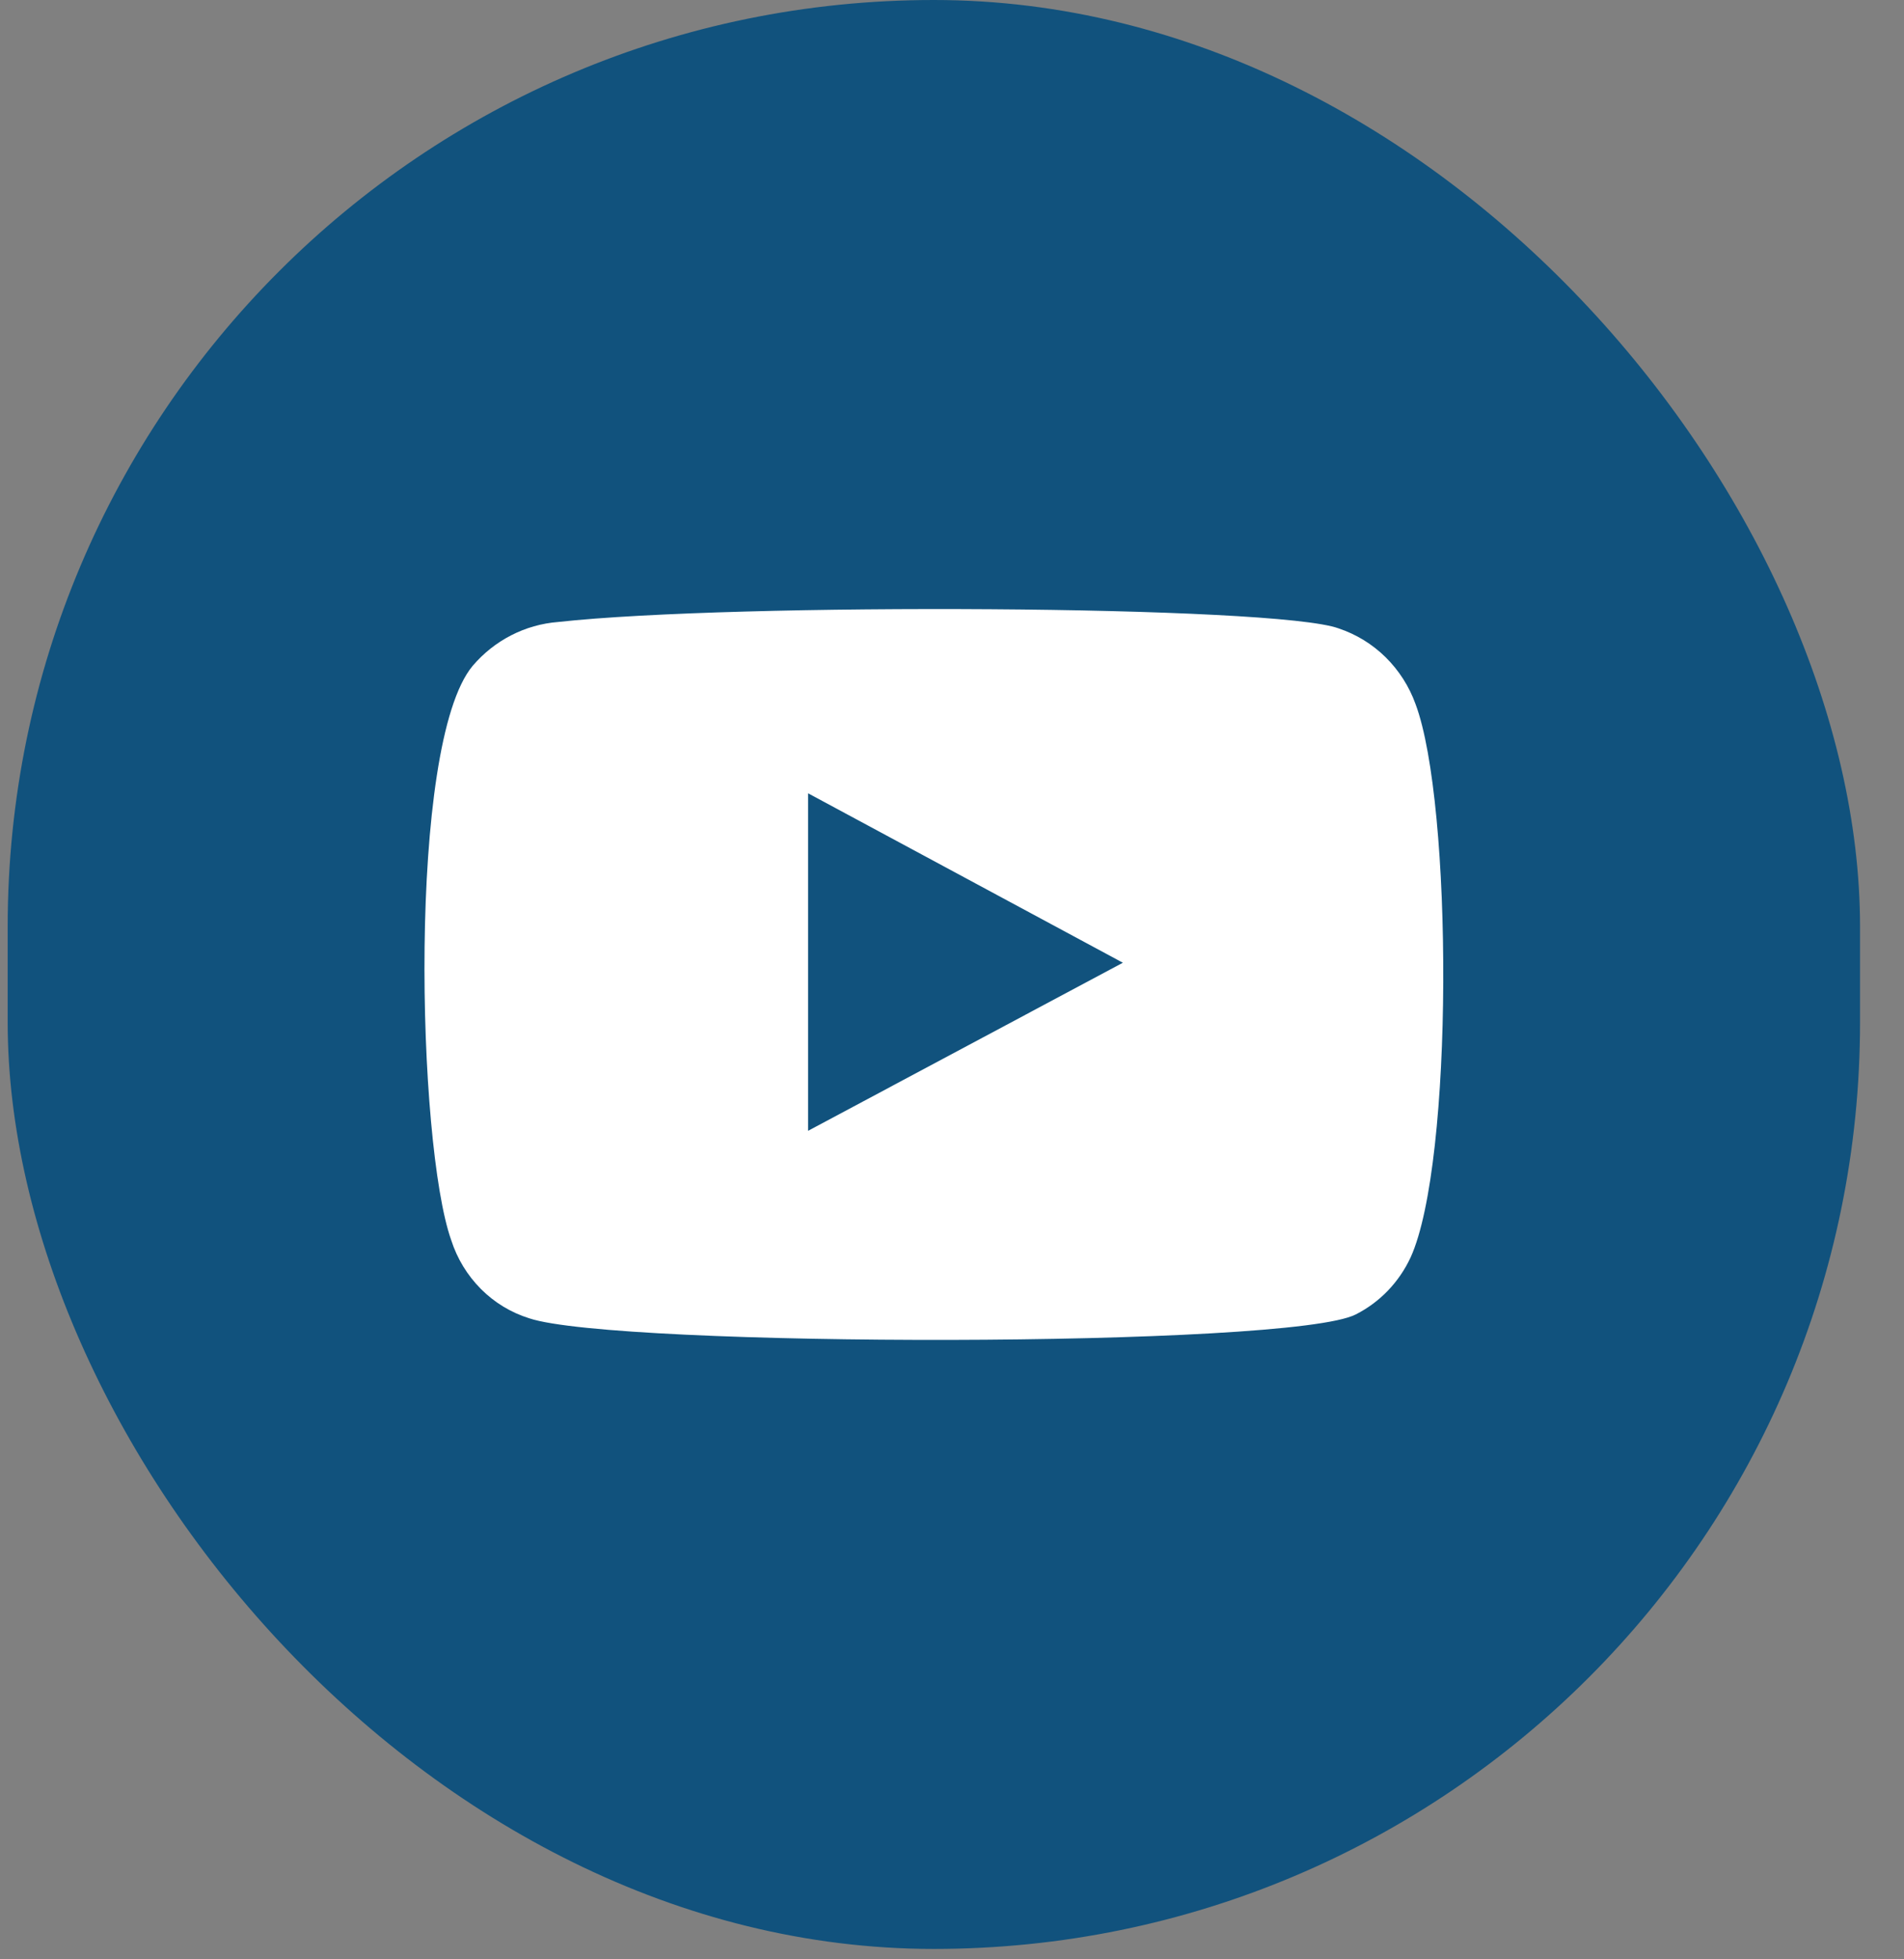 <svg width="35" height="36" viewBox="0 0 35 36" fill="none" xmlns="http://www.w3.org/2000/svg">
<rect x="0" y="0" width="35" height="36" fill="#808080" stroke="none"/>
<g clip-path="url(#clip0_2076_9449)">
<rect x="0.141" width="34.051" height="35.809" rx="17.026" fill="#11527D"/>
<path fill-rule="evenodd" clip-rule="evenodd" d="M9.729 24.222C9.395 24.118 9.09 23.934 8.84 23.683C8.591 23.433 8.403 23.125 8.294 22.785C7.669 21.027 7.484 13.685 8.687 12.236C9.088 11.765 9.653 11.475 10.261 11.428C13.489 11.072 23.464 11.12 24.61 11.547C24.932 11.655 25.226 11.835 25.471 12.076C25.715 12.317 25.904 12.611 26.021 12.937C26.704 14.755 26.727 21.359 25.929 23.106C25.717 23.56 25.363 23.928 24.922 24.151C23.719 24.769 11.326 24.757 9.729 24.222V24.222ZM14.855 20.777L20.641 17.689L14.855 14.576V20.777Z" fill="white"/>
</g>
<defs>
<clipPath id="clip0_2076_9449">
<rect width="34.051" height="35.809" fill="white" transform="translate(0.141)"/>
</clipPath>
</defs>
</svg>

